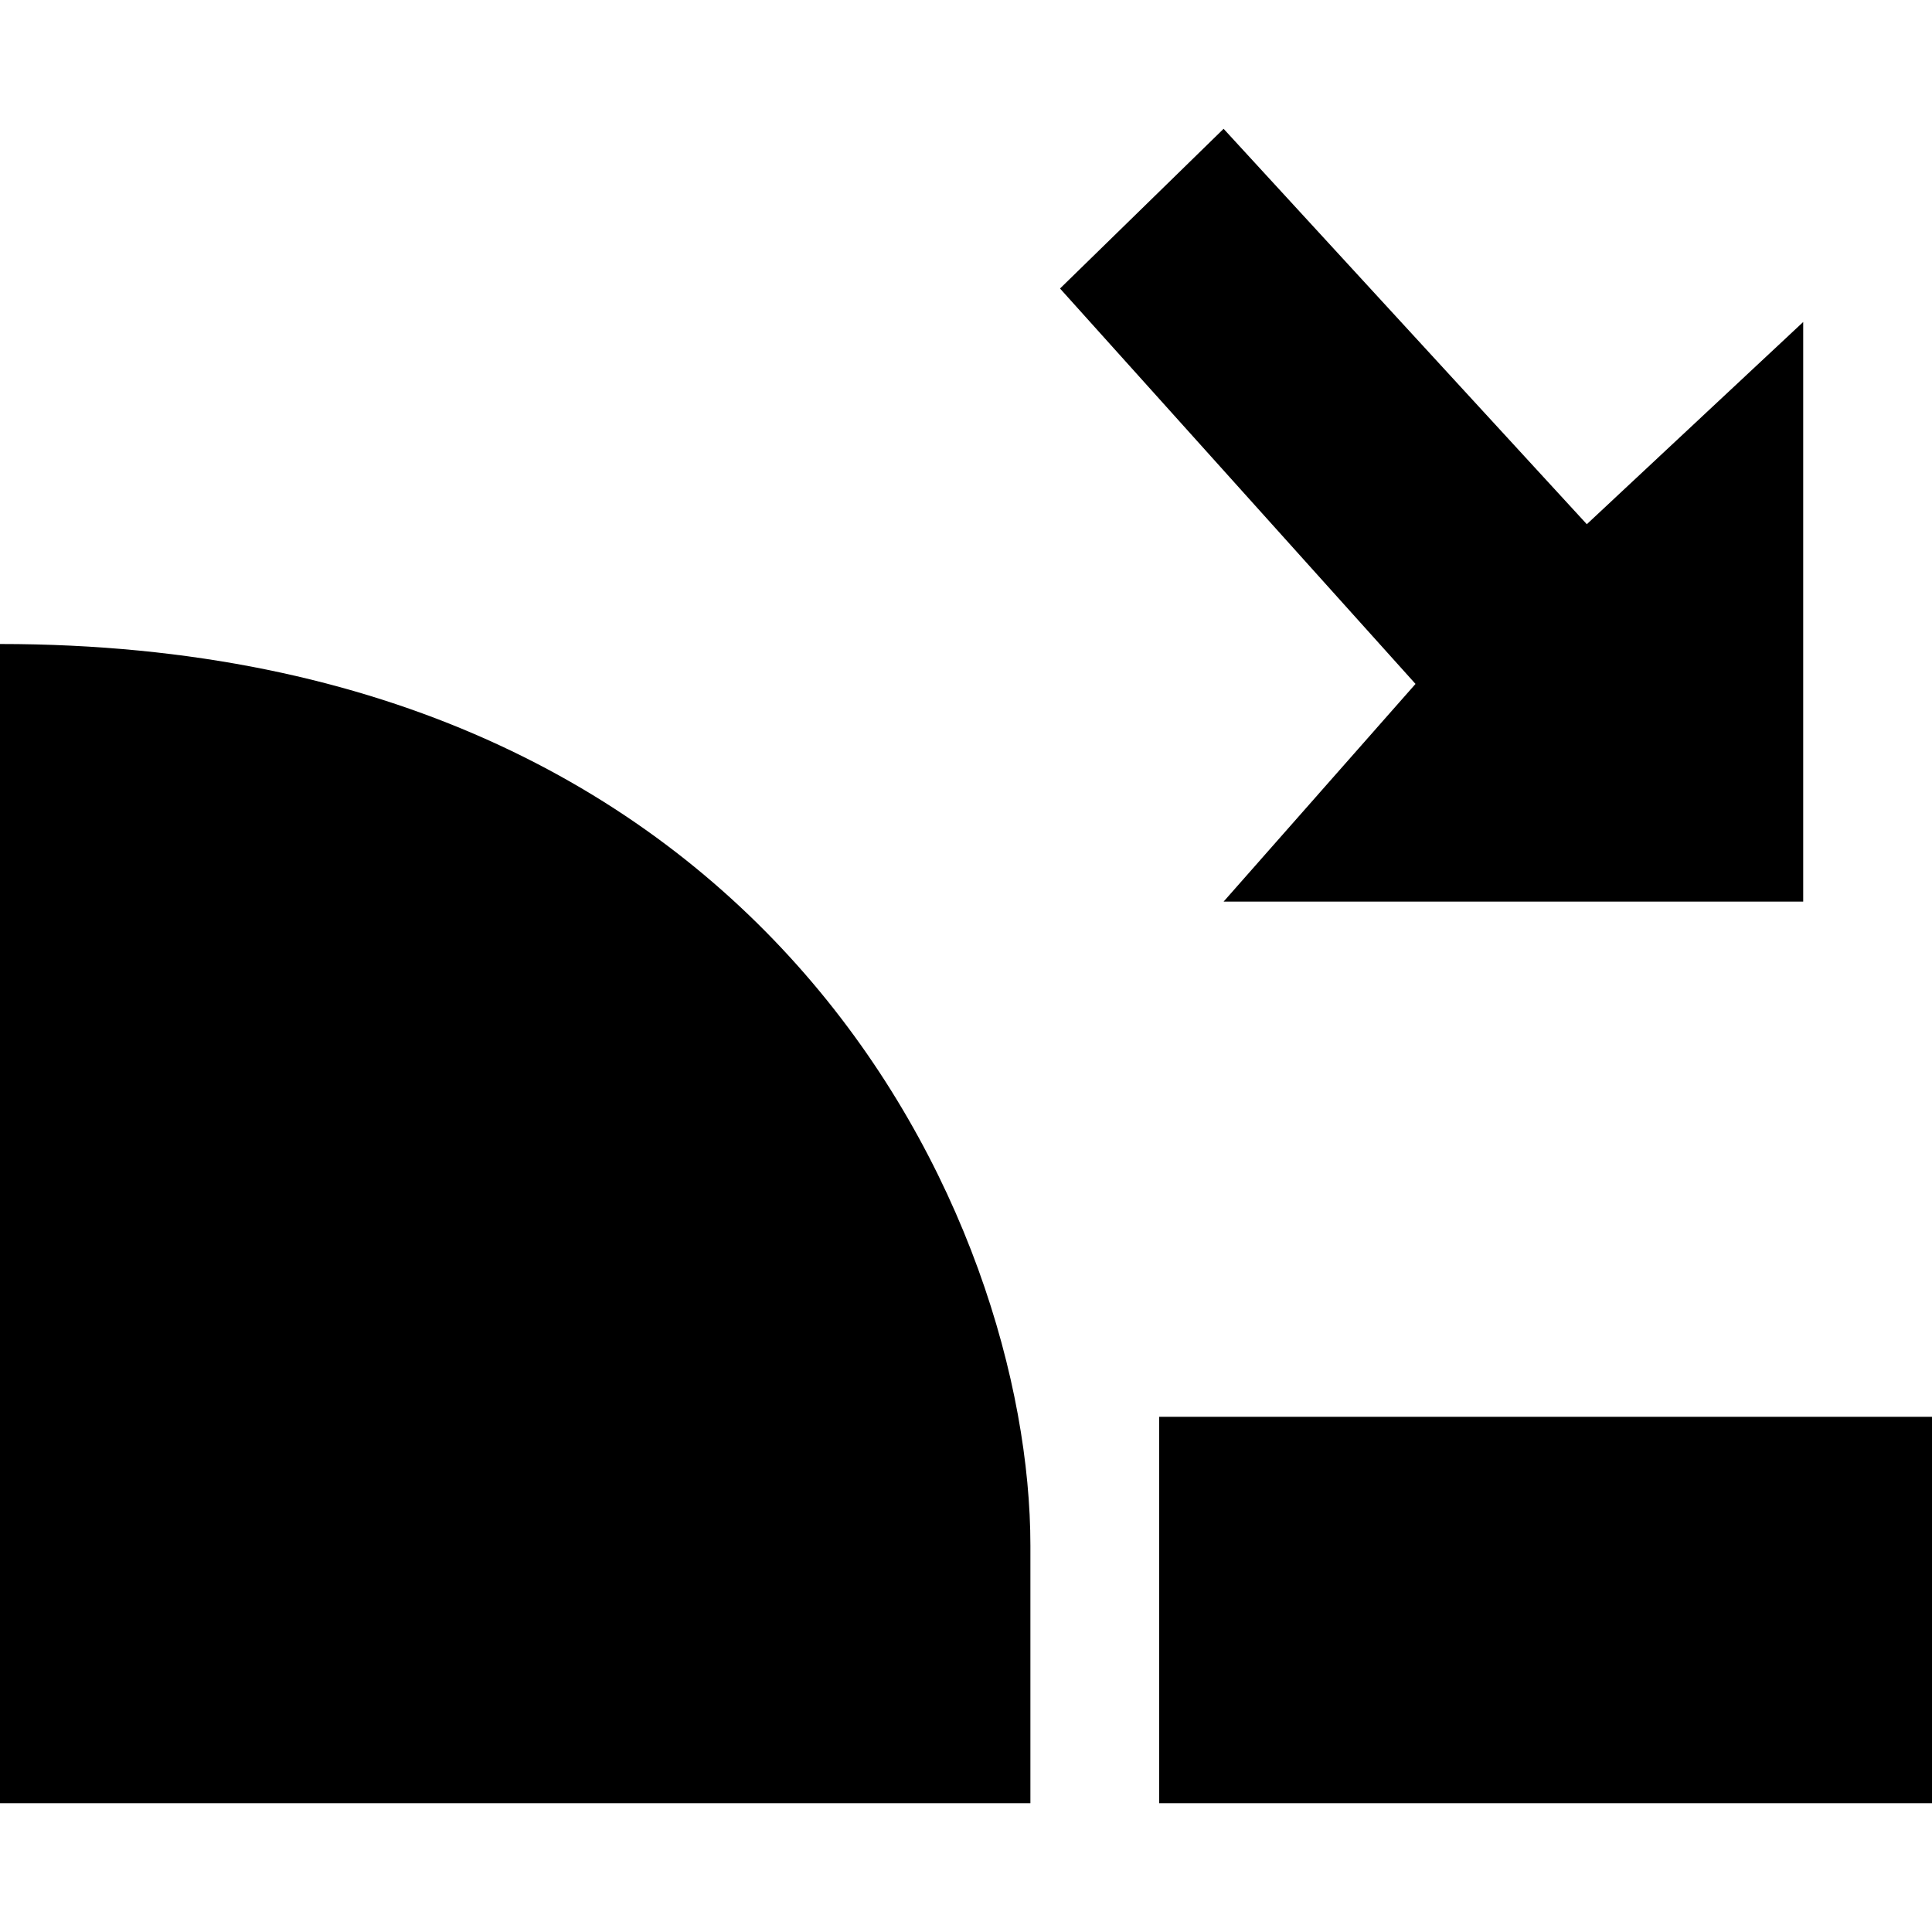 <?xml version="1.0" encoding="UTF-8"?>
<svg height="15" width="15" version="1.1" xmlns="http://www.w3.org/2000/svg" xmlns:xlink="http://www.w3.org/1999/xlink" x="0" y="0" viewBox="0 0 15 15">
  <path d="M0 5C6 5 8 9.5 8 12C8 12 8 14 8 14L0 14C0 14 0 5 0 5z"/>
  <path d="M9 11L15 11L15 14L9 14L9 11z"/>
  <path d="M8.23 2.24C8.23 2.24 9.5 1 9.5 1C9.5 1 12.32 4.07 12.32 4.07C12.32 4.07 14 2.5 14 2.5C14 2.5 14 7 14 7C14 7 9.5 7 9.5 7C9.5 7 10.99 5.31 10.99 5.31C10.99 5.31 8.23 2.24 8.23 2.24z"/>
</svg>